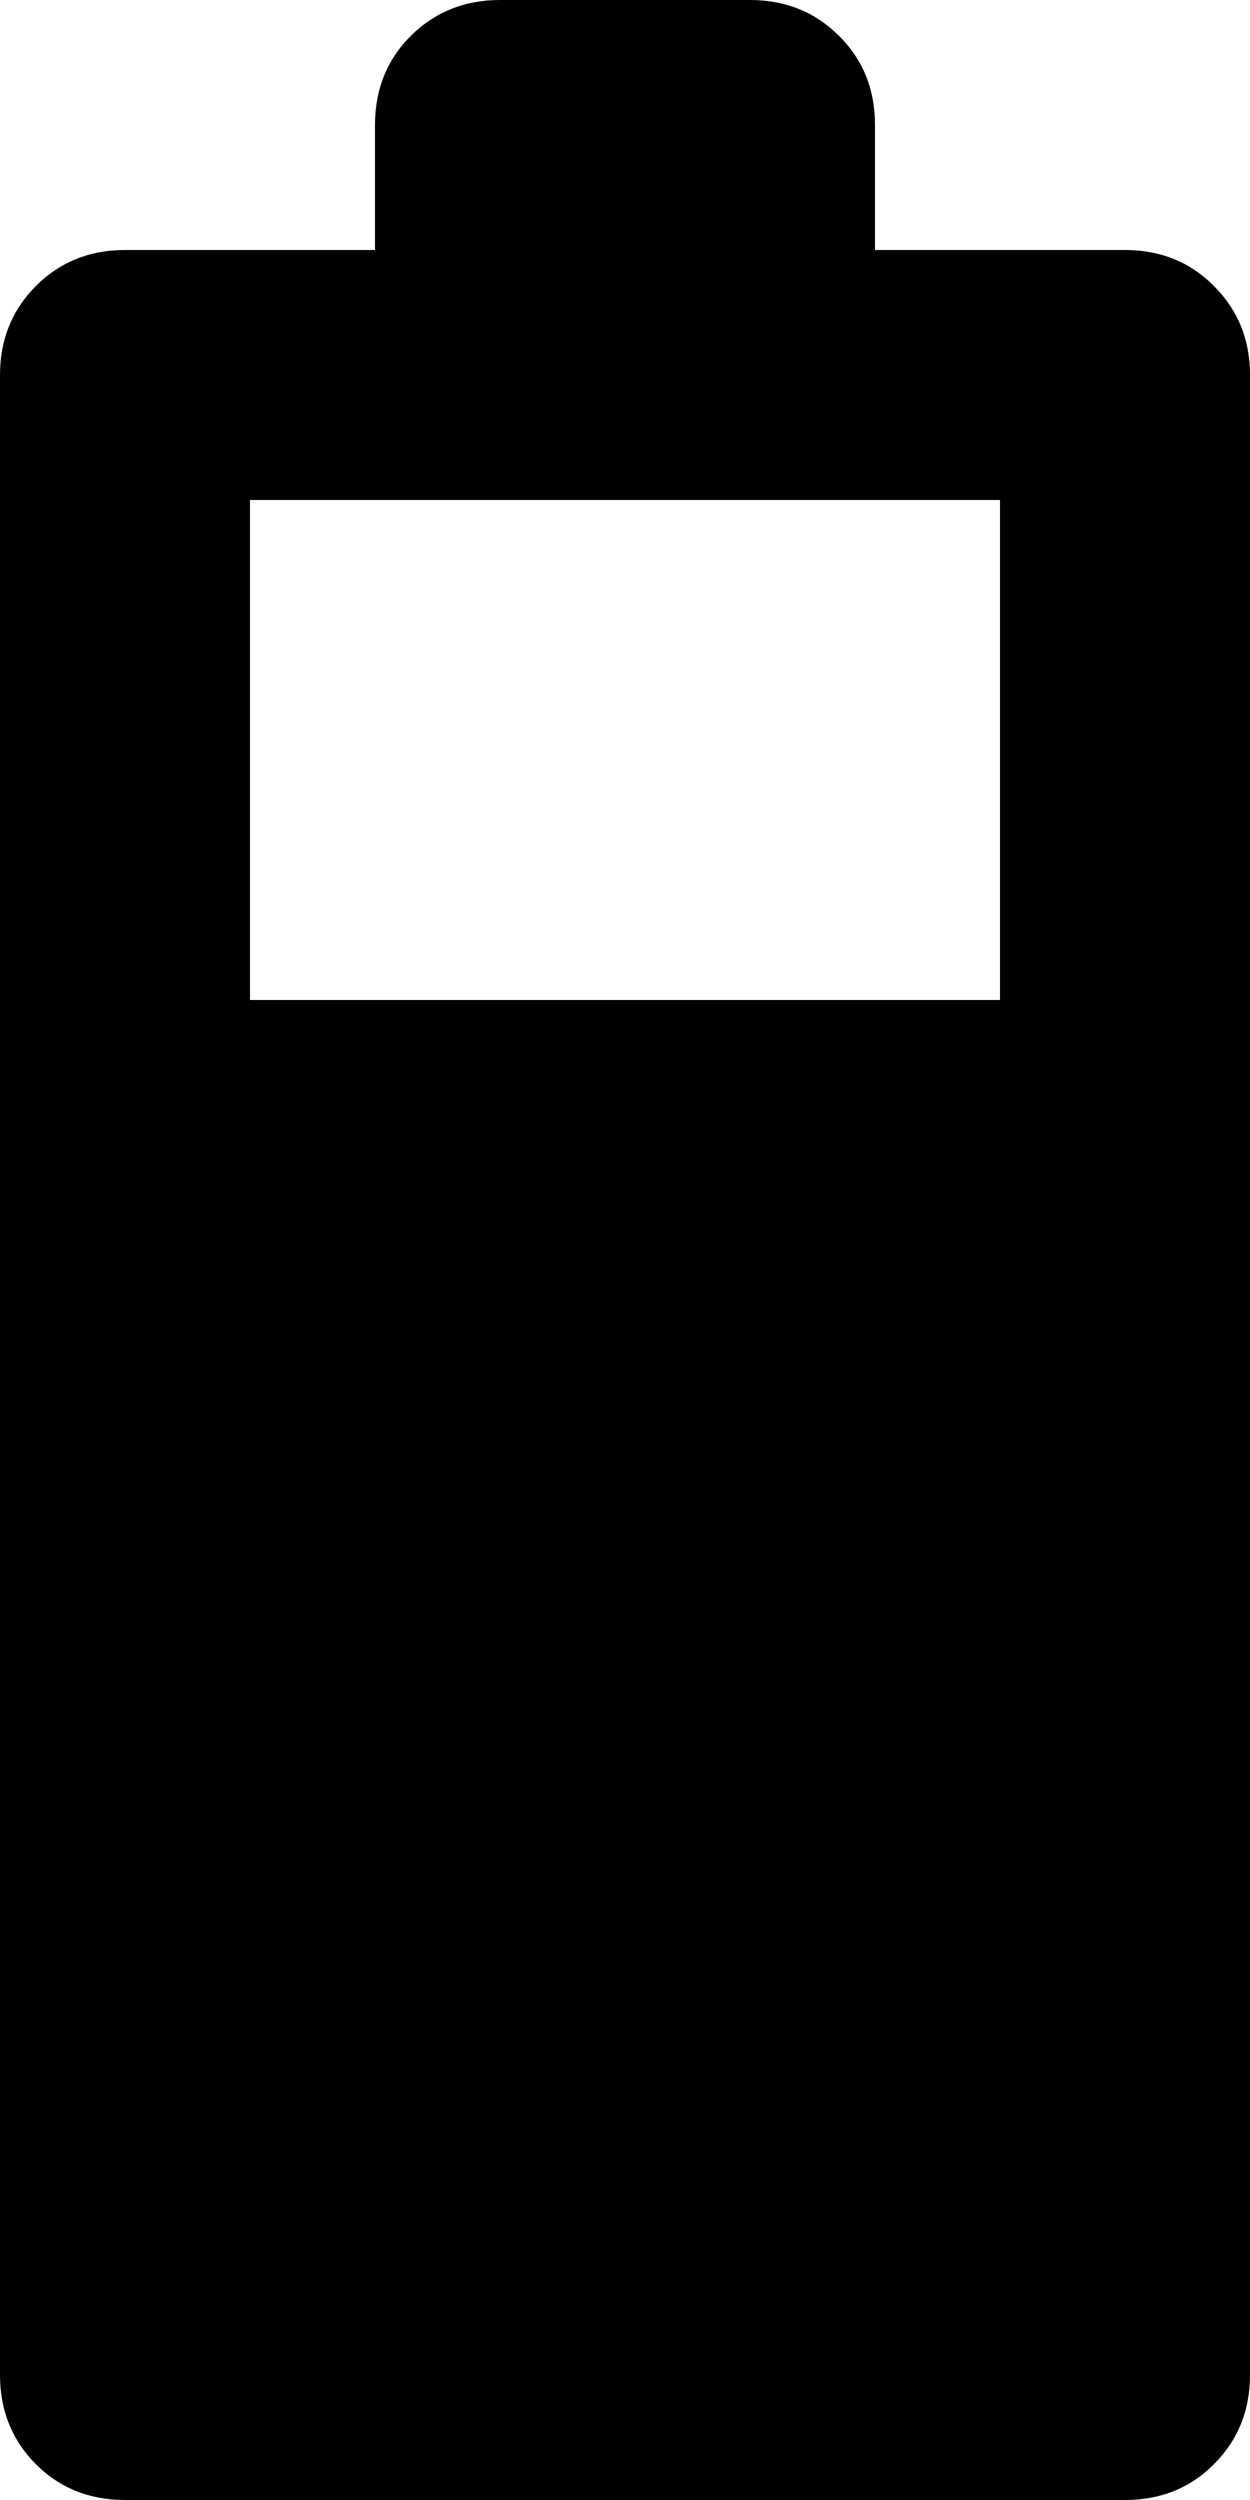 <svg width="6" height="12" viewBox="0 0 6 12" fill="none" xmlns="http://www.w3.org/2000/svg">
<path d="M0.6 12C0.43 12 0.287 11.943 0.172 11.828C0.058 11.713 0 11.57 0 11.4V1.8C0 1.63 0.058 1.488 0.172 1.373C0.287 1.258 0.43 1.2 0.6 1.2H1.8V0.6C1.8 0.43 1.857 0.287 1.972 0.172C2.087 0.058 2.23 0 2.4 0H3.6C3.77 0 3.913 0.058 4.027 0.172C4.143 0.287 4.2 0.43 4.2 0.6V1.2H5.4C5.57 1.2 5.713 1.258 5.827 1.373C5.942 1.488 6 1.63 6 1.8V11.4C6 11.57 5.942 11.713 5.827 11.828C5.713 11.943 5.57 12 5.4 12H0.6ZM1.2 4.8H4.8V2.4H1.2V4.8Z" fill="black"/>
</svg>
